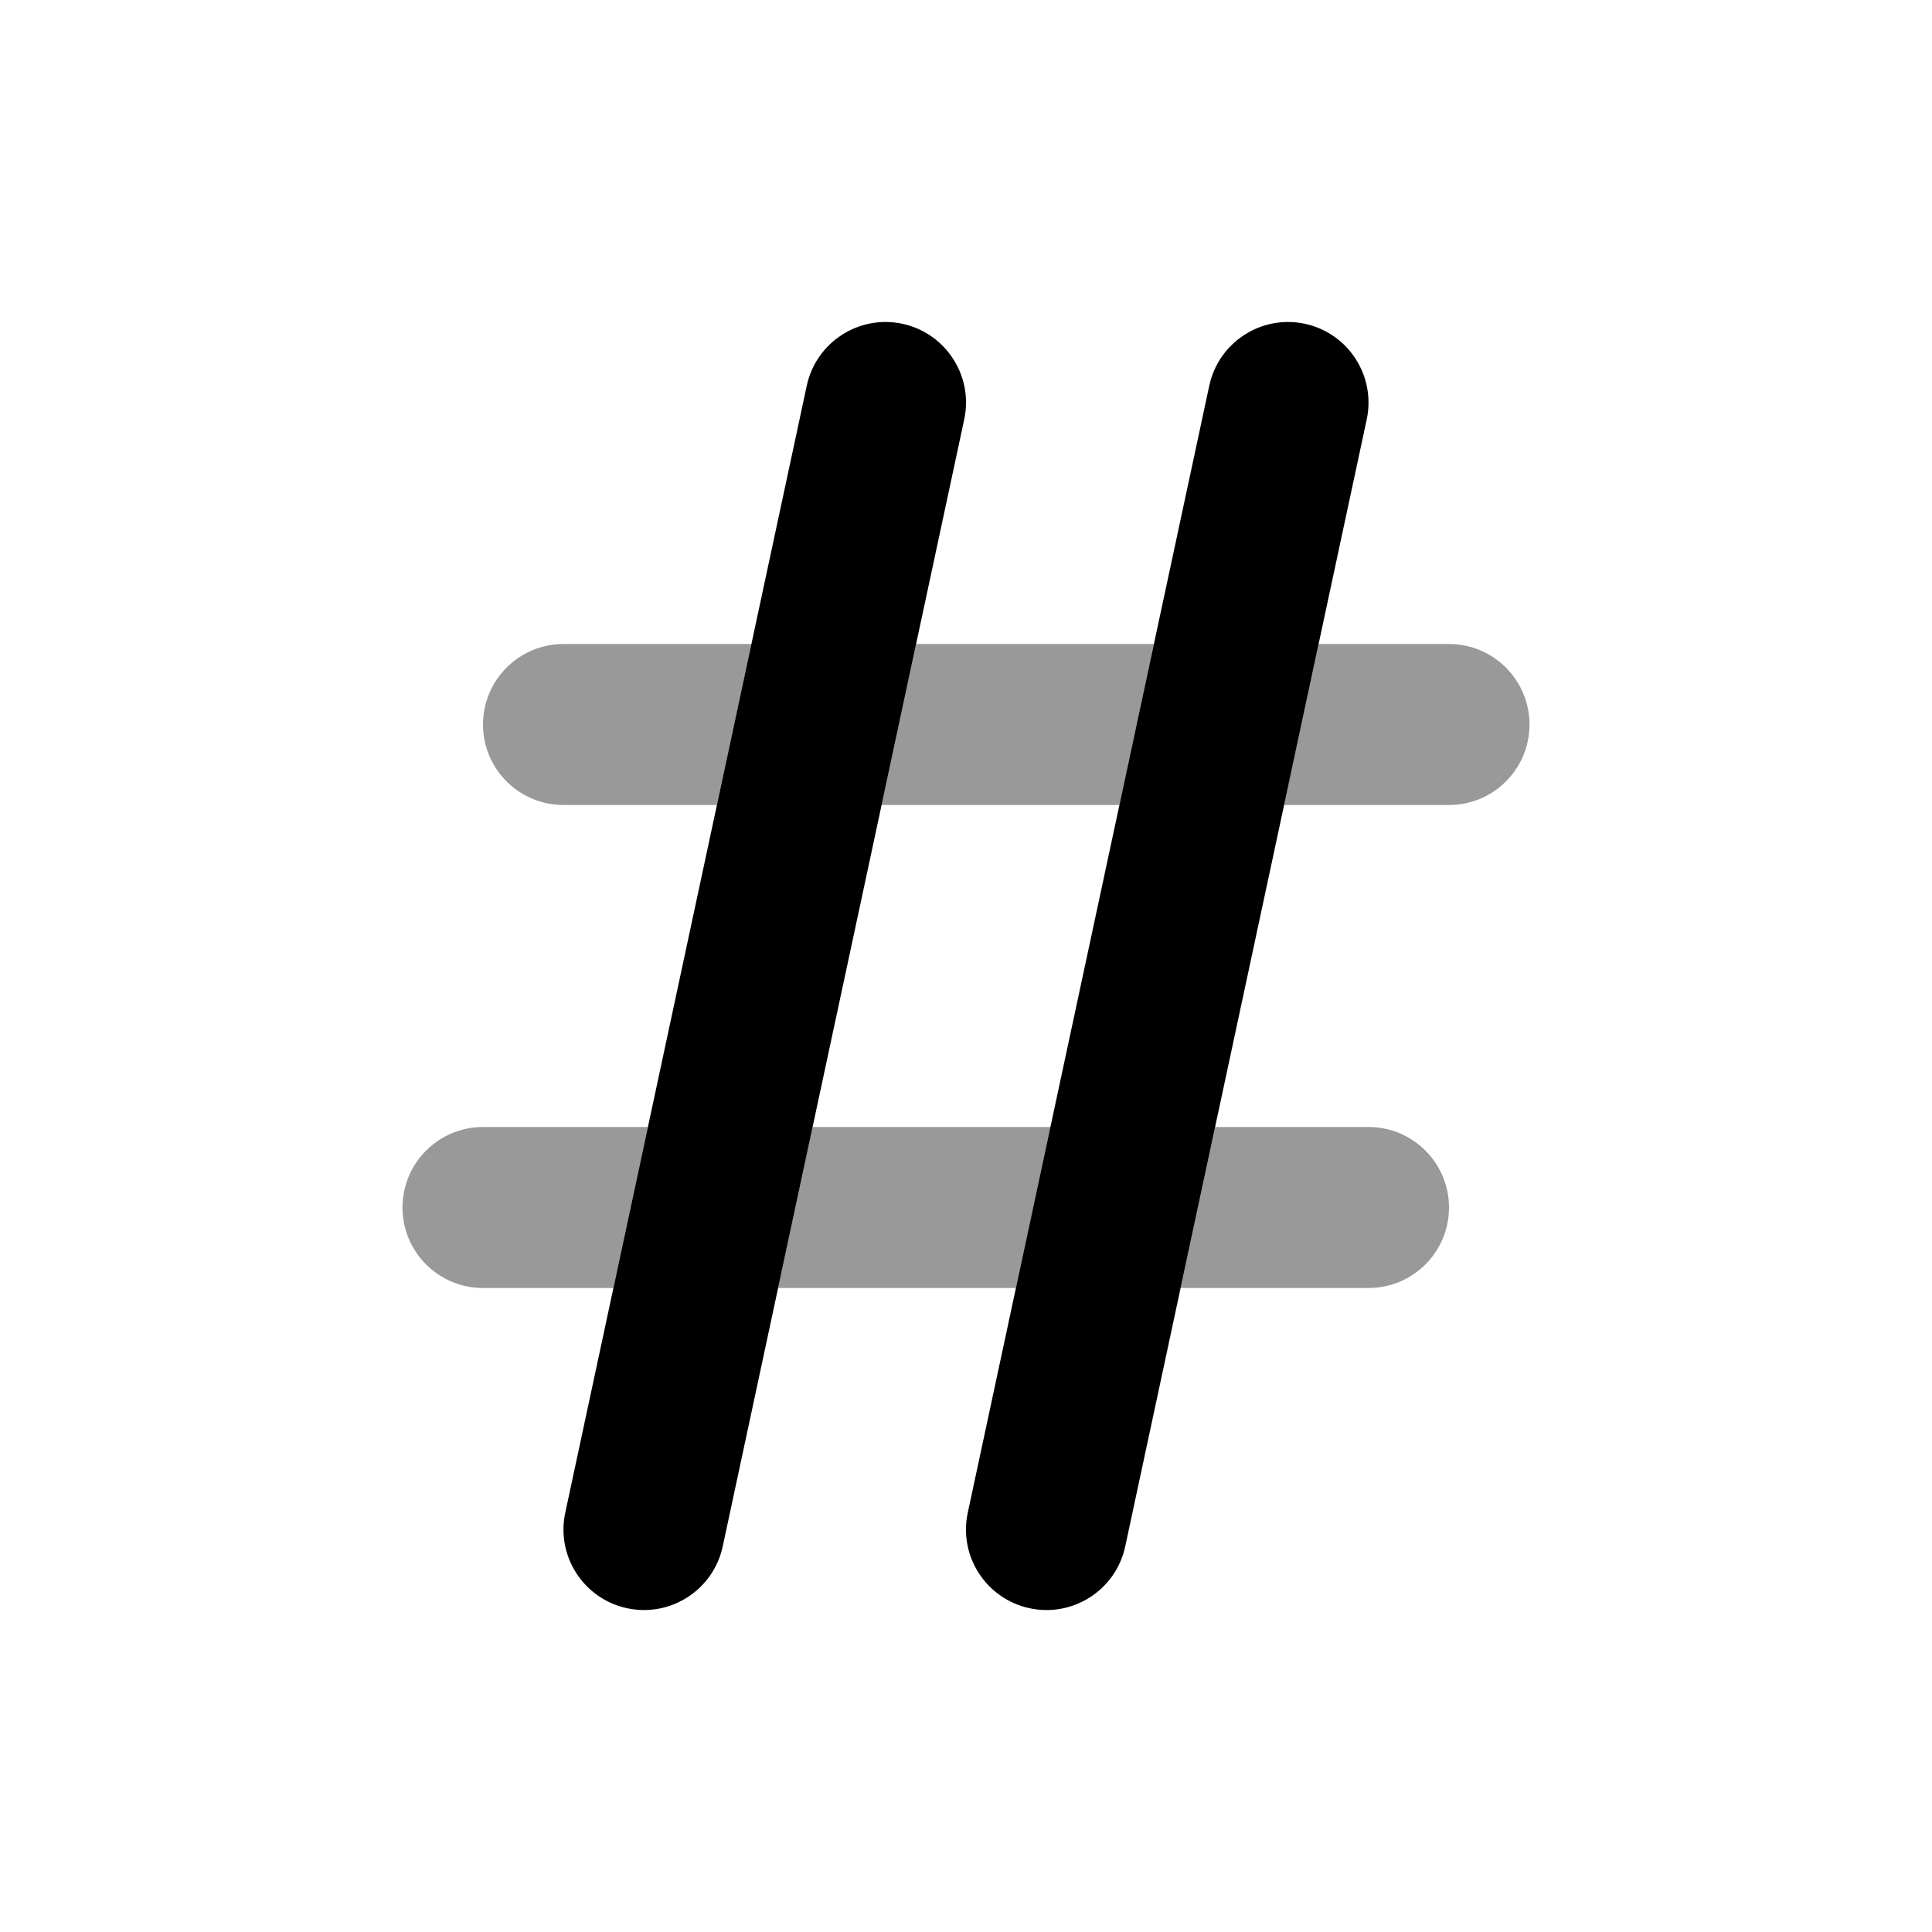 <svg width="24" height="24" viewBox="0 0 24 24" fill="none" xmlns="http://www.w3.org/2000/svg">
<path fill-rule="evenodd" clip-rule="evenodd" d="M11.978 5.21C12.094 4.67 11.749 4.138 11.21 4.022C10.669 3.907 10.138 4.251 10.022 4.791L7.022 18.791C6.906 19.331 7.25 19.862 7.79 19.978C8.33 20.094 8.862 19.75 8.978 19.21L11.978 5.21ZM16.978 5.21C17.093 4.67 16.75 4.138 16.209 4.022C15.669 3.907 15.138 4.251 15.022 4.791L12.022 18.791C11.906 19.331 12.25 19.862 12.79 19.978C13.331 20.094 13.862 19.75 13.978 19.21L16.978 5.21Z" fill="black"/>
<path fill-rule="evenodd" clip-rule="evenodd" d="M11.38 8H14.335L13.906 10H10.951L11.38 8ZM18 10H15.951L16.38 8H18C18.552 8 19 8.448 19 9C19 9.553 18.552 10 18 10ZM9.335 8H7C6.448 8 6 8.448 6 9C6 9.553 6.448 10 7 10H8.906L9.335 8ZM10.094 14H13.049L12.62 16H9.666L10.094 14ZM17 16H14.666L15.094 14H17C17.552 14 18 14.448 18 15C18 15.553 17.552 16 17 16ZM8.049 14H6C5.448 14 5 14.448 5 15C5 15.553 5.448 16 6 16H7.62L8.049 14Z" fill="black" fill-opacity="0.4"/>
</svg>
